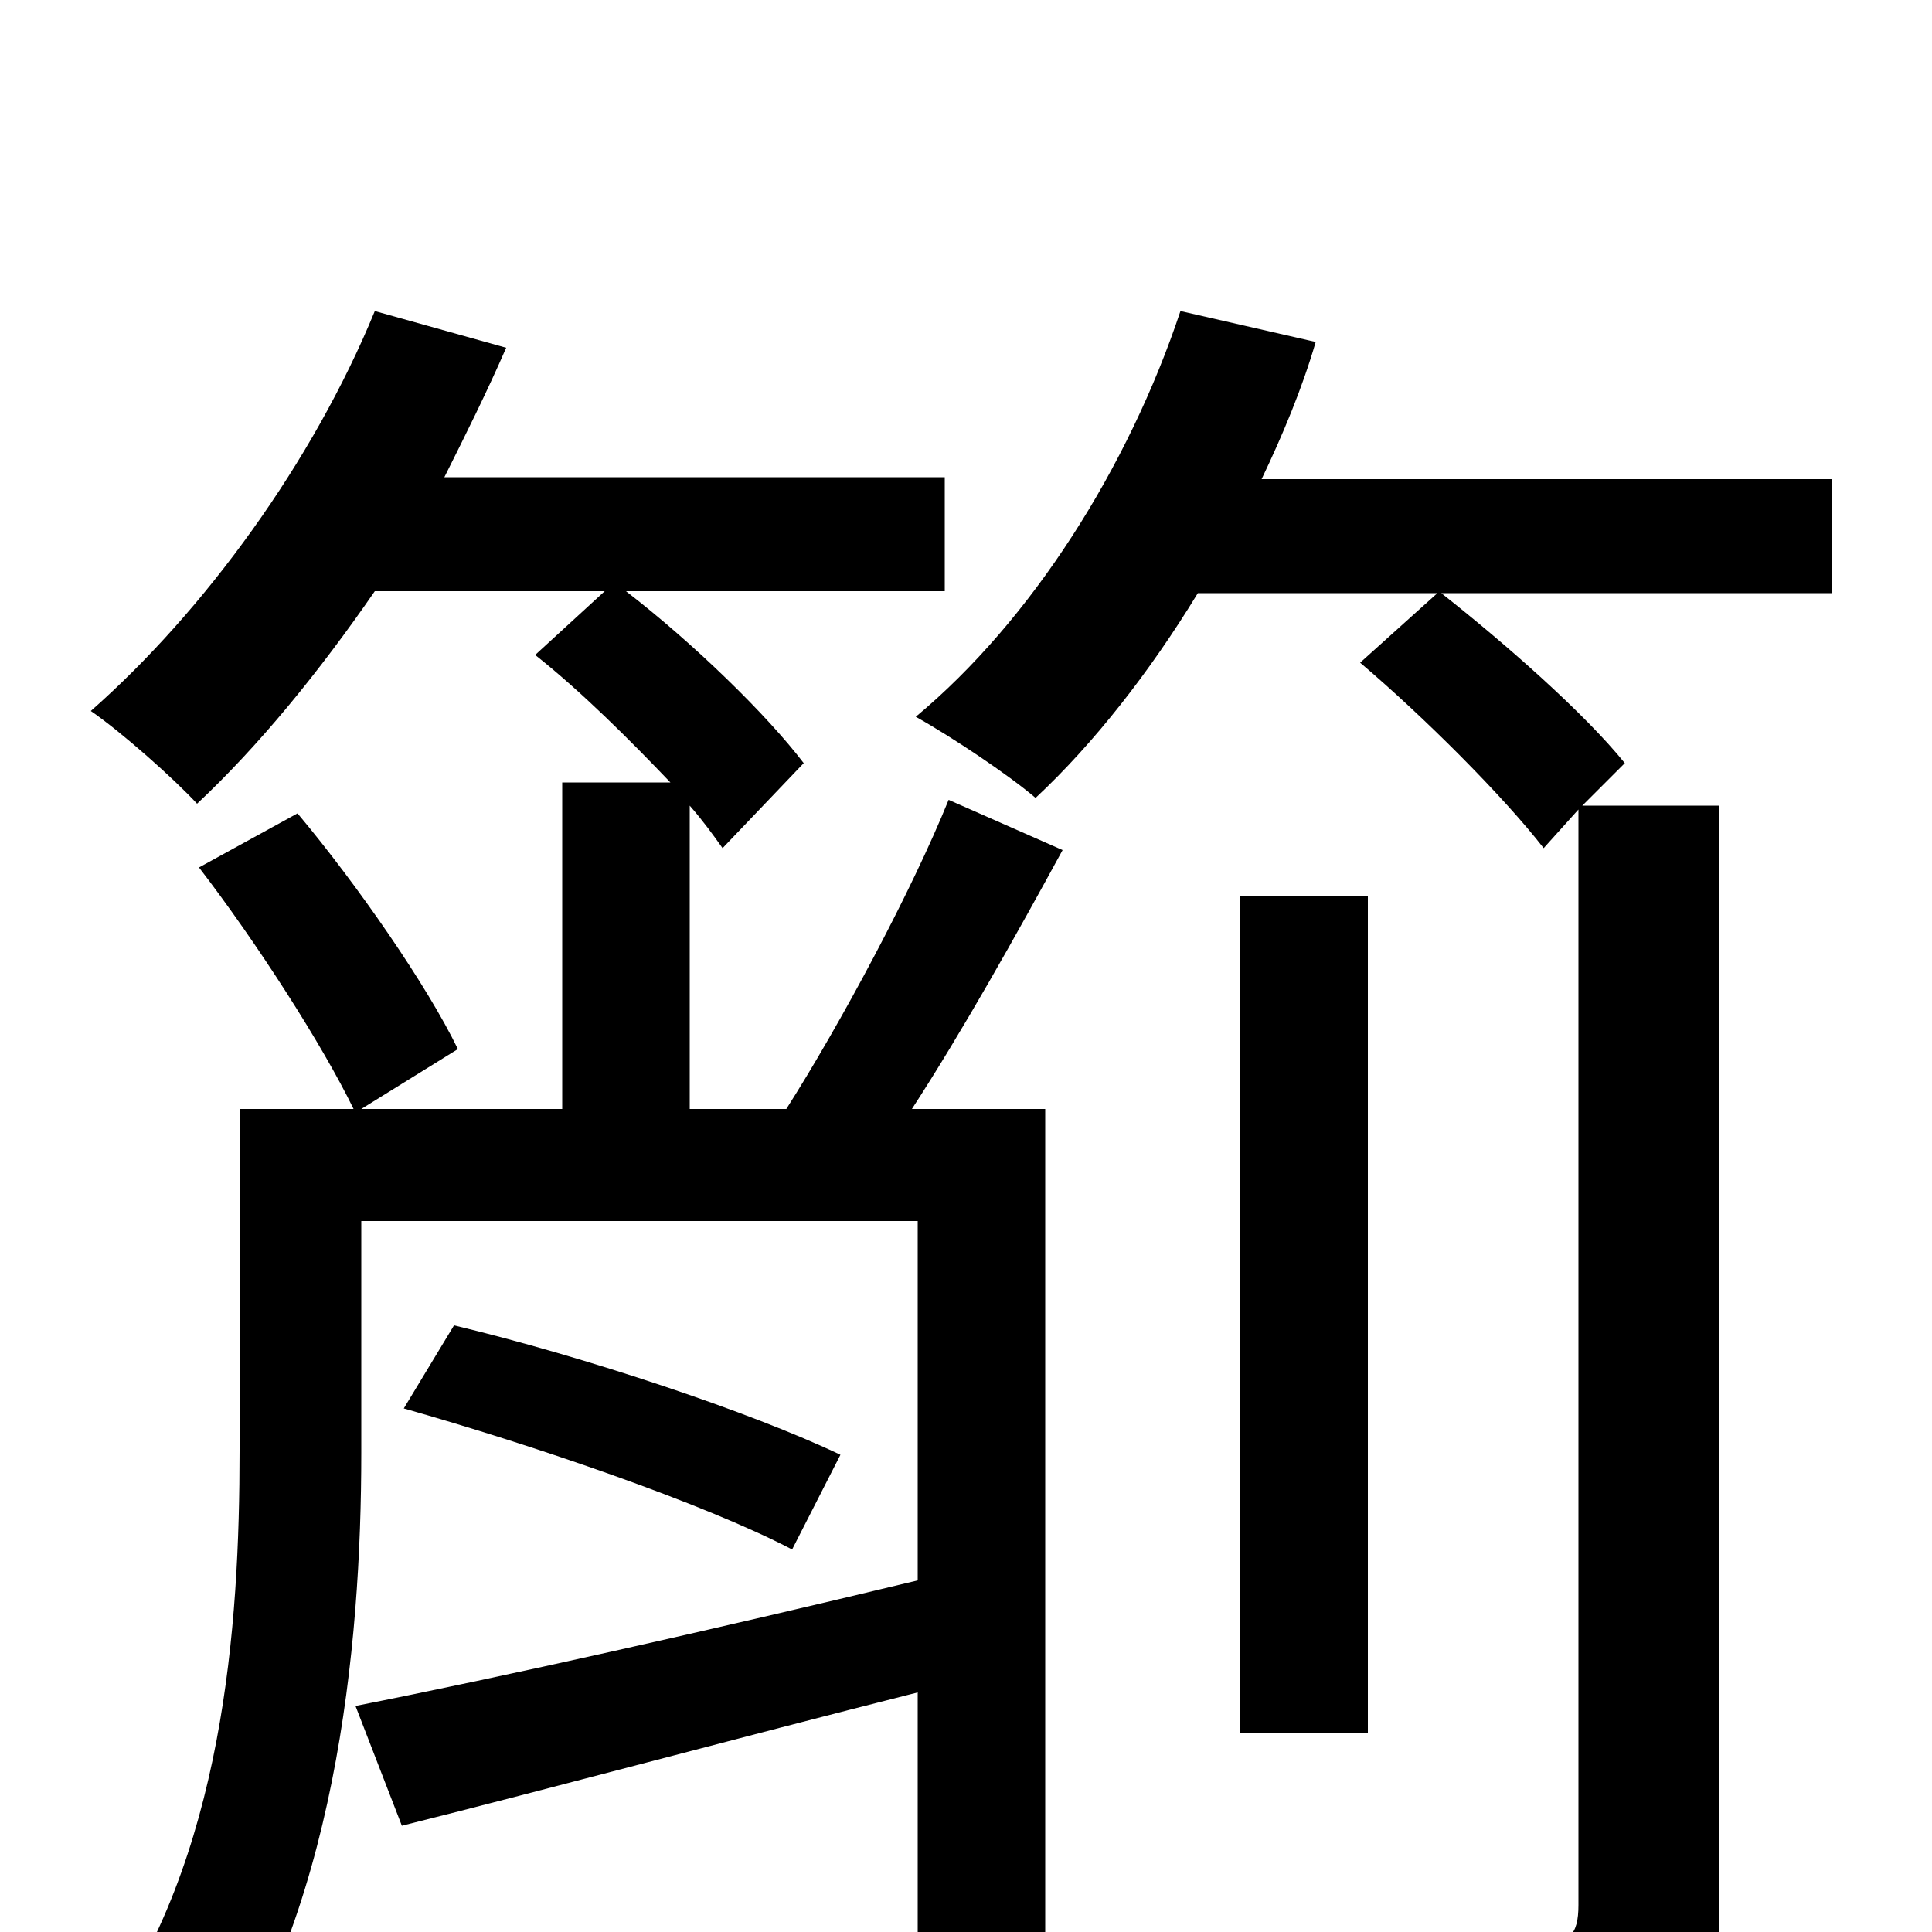 <svg xmlns="http://www.w3.org/2000/svg" viewBox="0 -1000 1000 1000">
	<path fill="#000000" d="M491 -586C472 -539 435 -470 407 -426H357V-583C364 -575 369 -568 374 -561L416 -605C397 -630 359 -667 324 -694H489V-753H230C241 -775 252 -797 262 -820L194 -839C162 -761 106 -684 47 -632C63 -621 90 -597 102 -584C134 -614 165 -652 194 -694H313L277 -661C301 -642 326 -617 347 -595H291V-426H187L237 -457C221 -490 185 -542 154 -579L103 -551C133 -512 167 -459 183 -426H124V-249C124 -159 116 -38 52 50C67 58 95 78 104 90C174 -7 187 -148 187 -248V-368H475V-182C367 -156 260 -132 184 -117L208 -55C284 -74 380 -100 475 -124V6C475 16 472 20 460 20C450 21 411 21 373 19C381 36 391 61 394 79C450 79 485 78 509 68C533 57 541 41 541 6V-426H472C498 -466 526 -516 550 -560ZM209 -271C276 -252 364 -222 410 -198L435 -247C389 -269 302 -298 235 -314ZM948 -752H653C664 -775 674 -799 681 -823L611 -839C584 -758 534 -679 474 -629C492 -619 522 -599 536 -587C566 -615 595 -652 620 -693H744L704 -657C737 -629 778 -588 799 -561L817 -581V-14C817 2 812 6 796 7C779 7 724 8 663 6C673 26 685 55 688 75C767 75 818 74 848 62C879 50 890 31 890 -13V-583H819L841 -605C820 -631 779 -667 746 -693H948ZM708 -536H642V-103H708Z"/>
</svg>